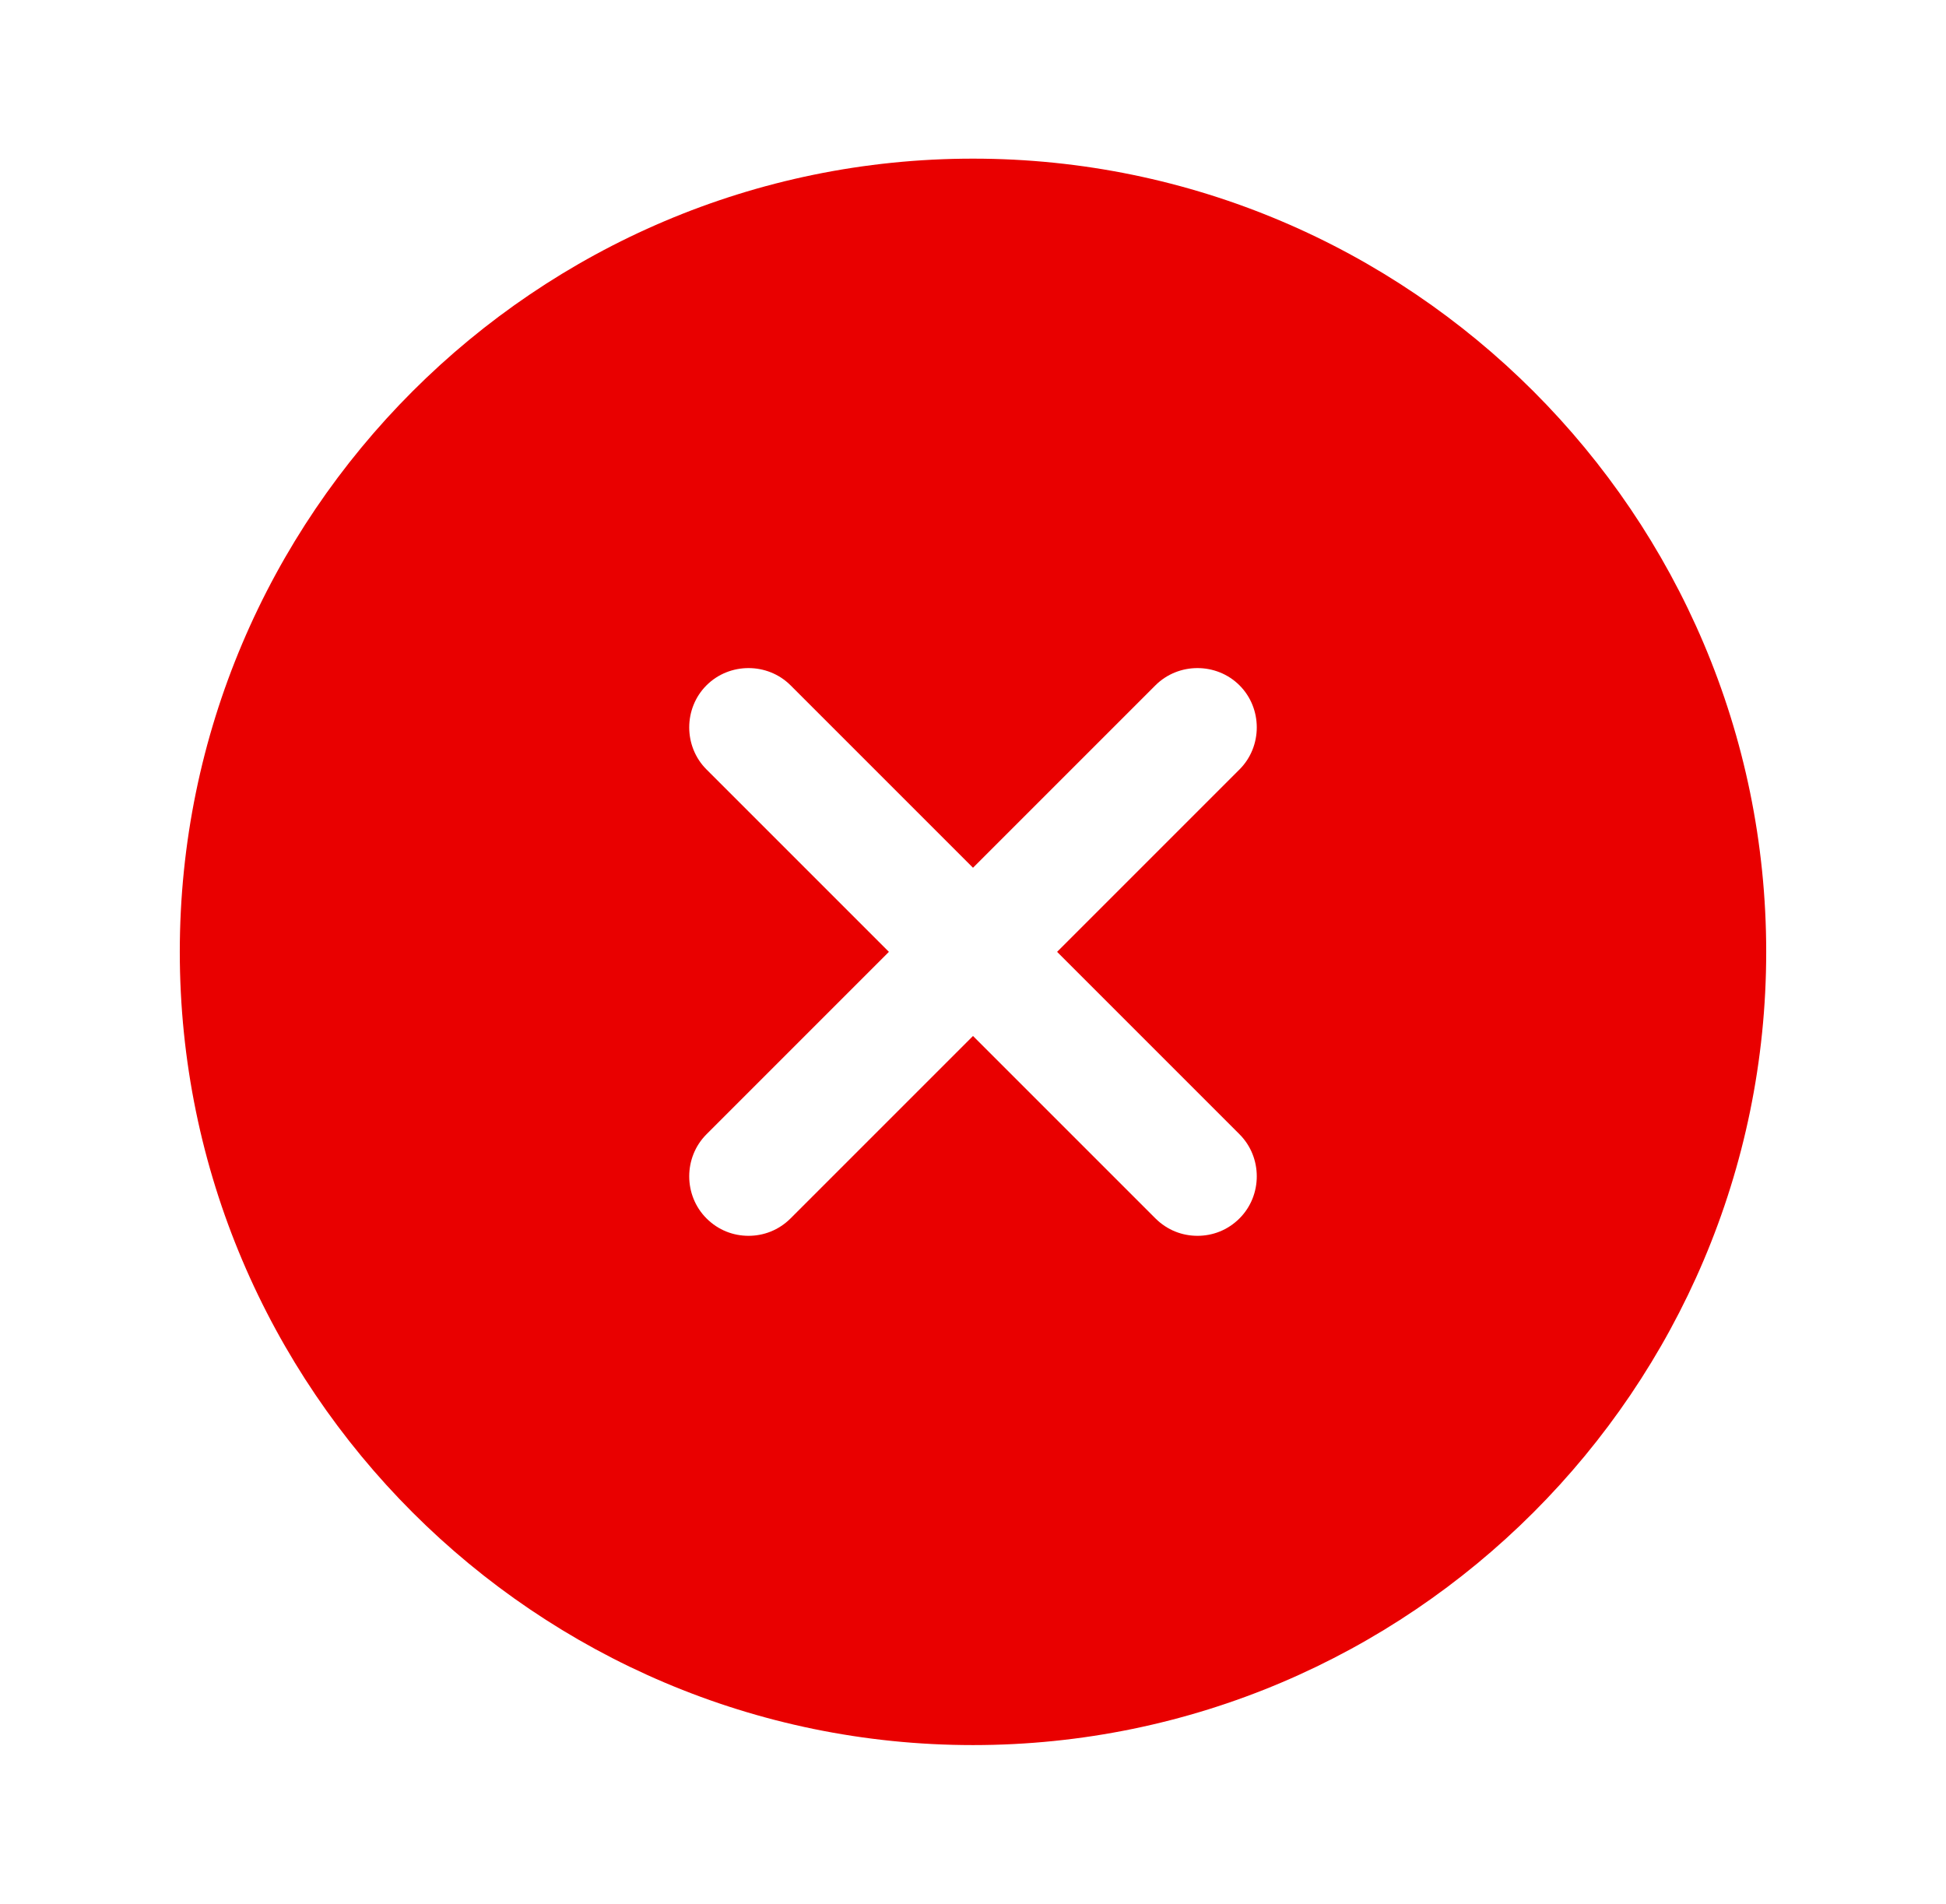 <svg width="46" height="45" viewBox="0 0 46 45" fill="none" xmlns="http://www.w3.org/2000/svg">
<g id="vuesax/bold/close-circle">
<g id="close-circle">
<path id="Vector" d="M23 3.75C12.669 3.75 4.25 12.169 4.25 22.5C4.25 32.831 12.669 41.25 23 41.25C33.331 41.25 41.75 32.831 41.75 22.5C41.75 12.169 33.331 3.75 23 3.75ZM29.3 26.812C29.844 27.356 29.844 28.256 29.3 28.8C29.019 29.081 28.663 29.212 28.306 29.212C27.95 29.212 27.594 29.081 27.312 28.8L23 24.488L18.688 28.8C18.406 29.081 18.05 29.212 17.694 29.212C17.337 29.212 16.981 29.081 16.7 28.8C16.156 28.256 16.156 27.356 16.7 26.812L21.012 22.5L16.7 18.188C16.156 17.644 16.156 16.744 16.7 16.2C17.244 15.656 18.144 15.656 18.688 16.2L23 20.512L27.312 16.2C27.856 15.656 28.756 15.656 29.3 16.2C29.844 16.744 29.844 17.644 29.3 18.188L24.988 22.5L29.3 26.812Z" fill="#E90000"/>
</g>
</g>
</svg>
